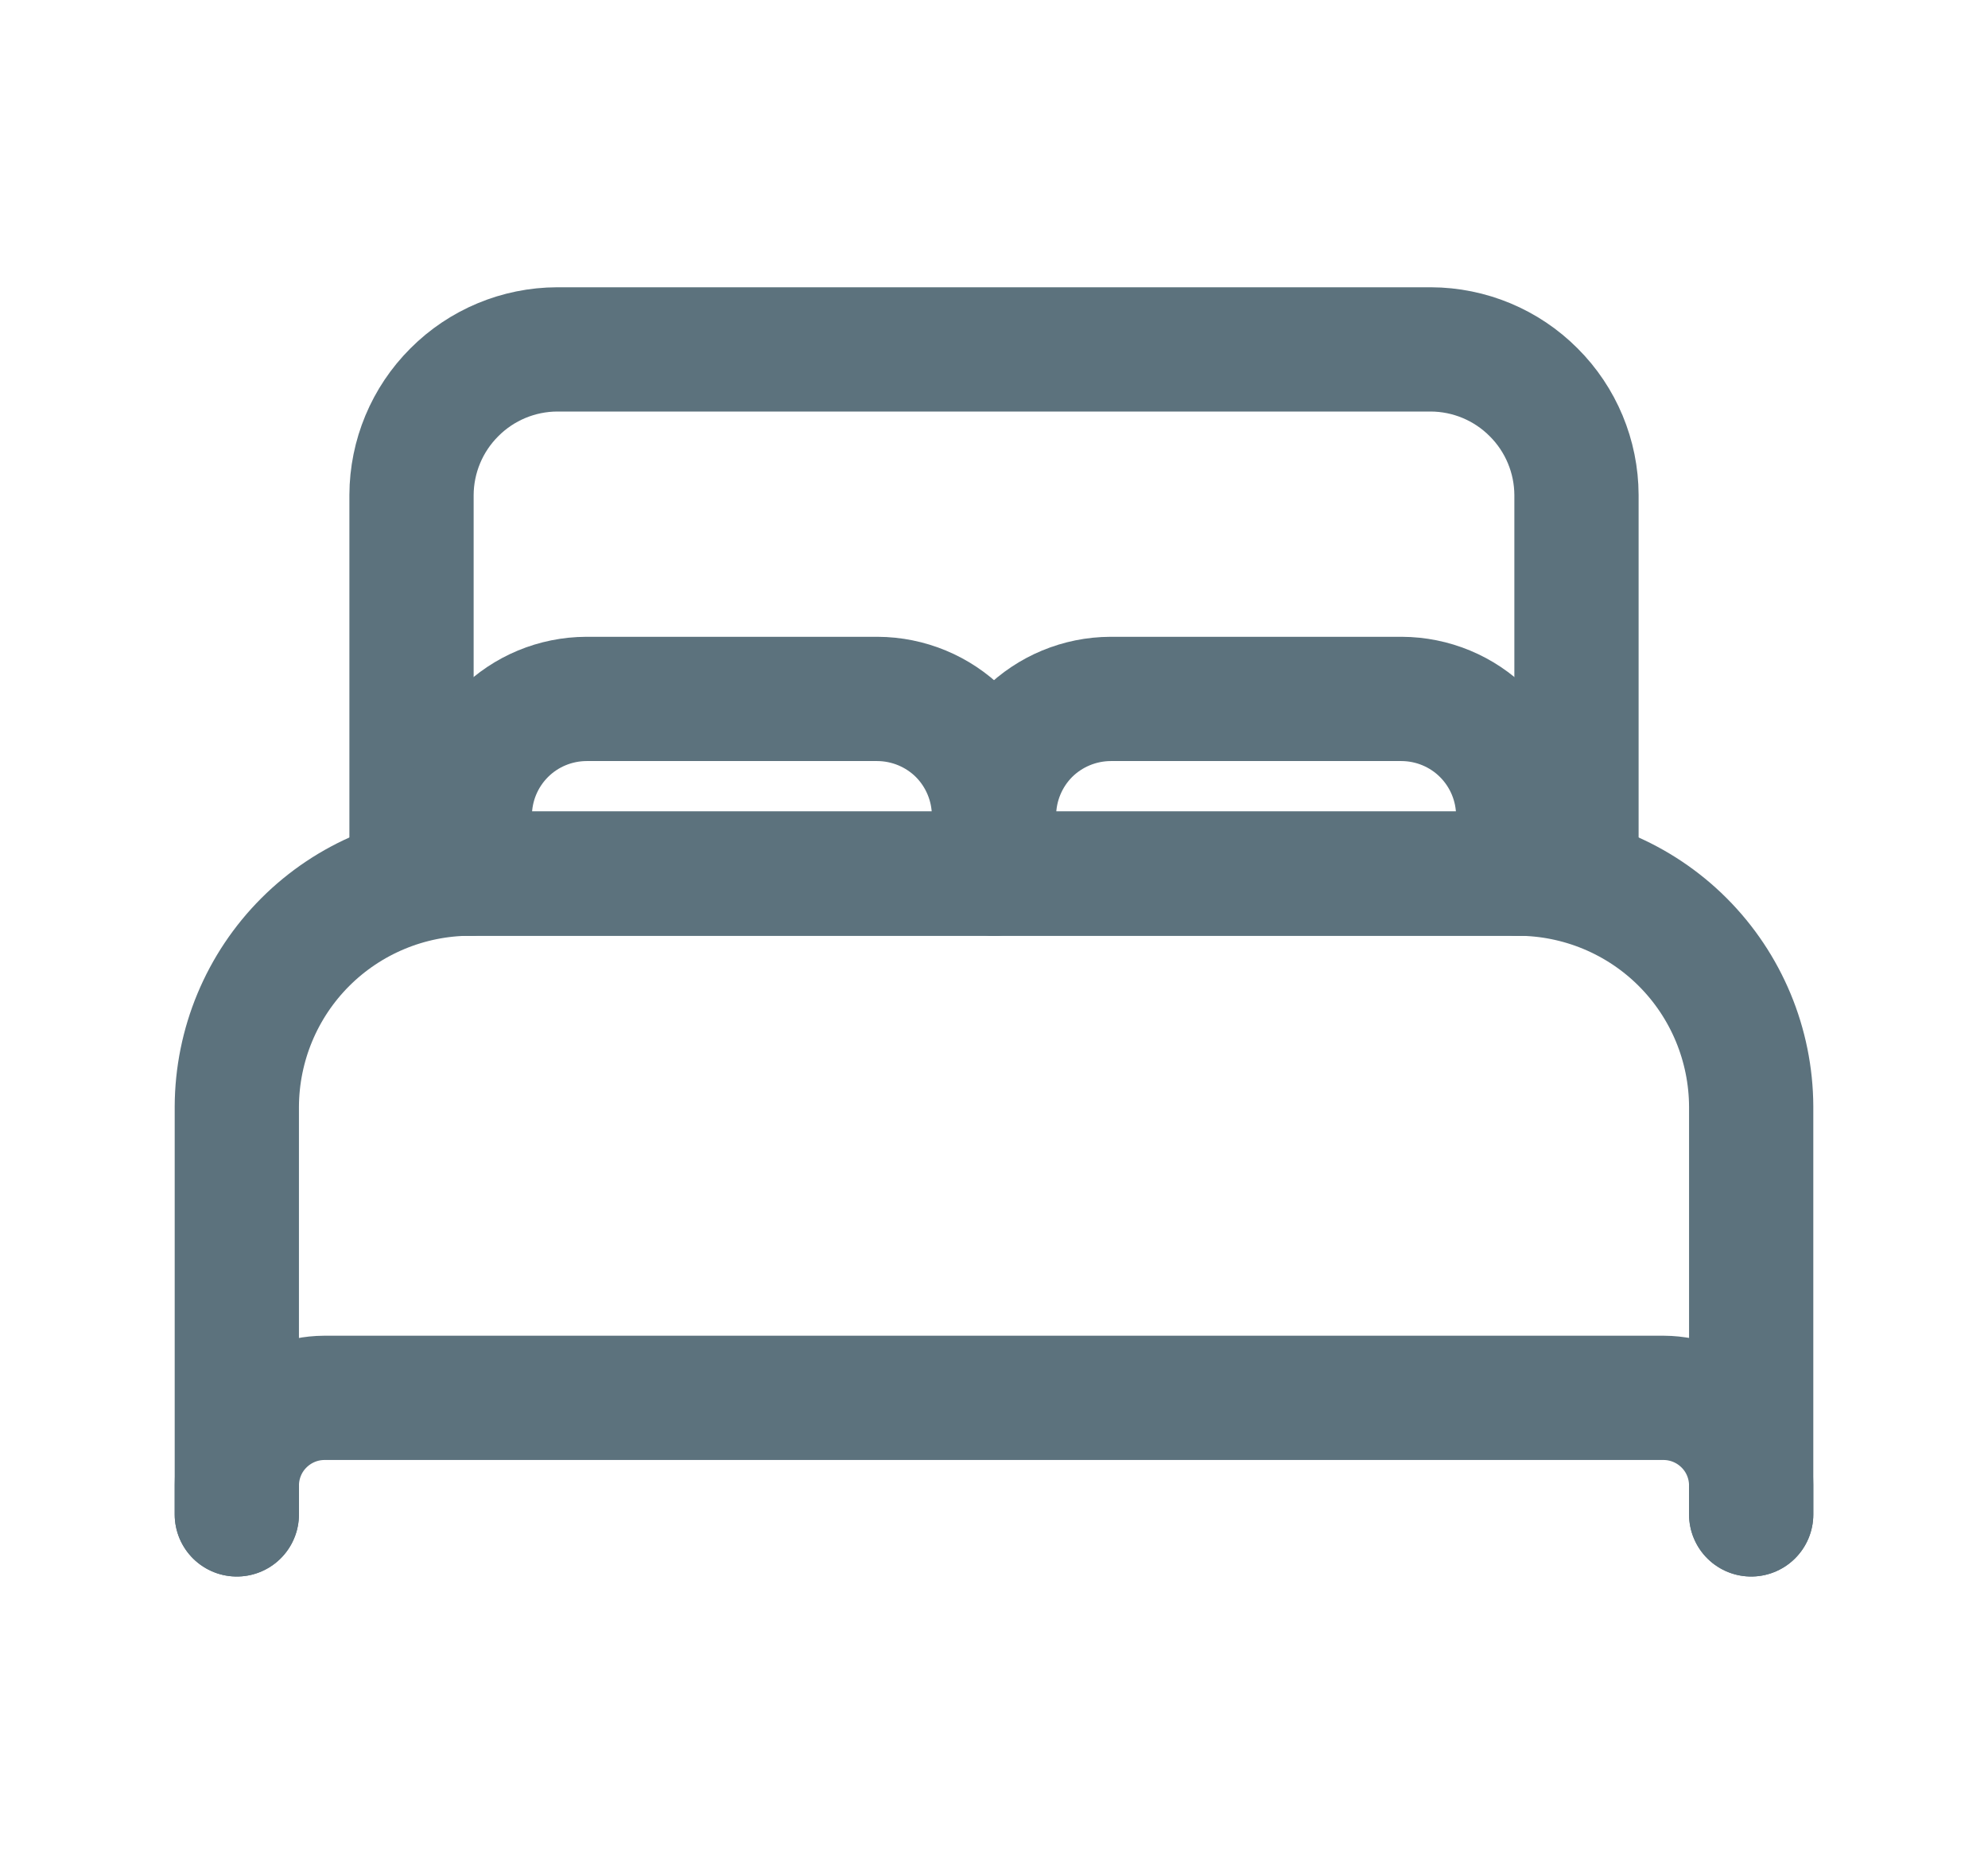 <svg width="16" height="15" viewBox="0 0 16 15" fill="none" xmlns="http://www.w3.org/2000/svg">
<path d="M11.75 7.031H3.312V3.984C3.313 3.674 3.437 3.376 3.657 3.157C3.876 2.937 4.174 2.813 4.484 2.812H11.516C11.826 2.813 12.124 2.937 12.343 3.157C12.563 3.376 12.687 3.674 12.688 3.984V7.031H11.75Z" stroke="#5C727D" stroke-linecap="round" stroke-linejoin="round"/>
<path d="M1.906 12.188V8.906C1.908 8.409 2.106 7.933 2.457 7.582C2.808 7.231 3.284 7.033 3.781 7.031H12.219C12.716 7.033 13.192 7.231 13.543 7.582C13.894 7.933 14.092 8.409 14.094 8.906V12.188" stroke="#5C727D" stroke-linecap="round" stroke-linejoin="round"/>
<path d="M1.906 12.188V11.953C1.907 11.767 1.981 11.588 2.113 11.457C2.245 11.325 2.423 11.251 2.609 11.25H13.391C13.577 11.251 13.755 11.325 13.887 11.457C14.019 11.588 14.093 11.767 14.094 11.953V12.188" stroke="#5C727D" stroke-linecap="round" stroke-linejoin="round"/>
<path d="M3.781 7.031V6.562C3.782 6.314 3.881 6.076 4.057 5.9C4.232 5.725 4.47 5.626 4.719 5.625H7.062C7.311 5.626 7.549 5.725 7.725 5.9C7.9 6.076 7.999 6.314 8 6.562V7.031" stroke="#5C727D" stroke-linecap="round" stroke-linejoin="round"/>
<path d="M8 7.031V6.562C8.001 6.314 8.1 6.076 8.275 5.9C8.451 5.725 8.689 5.626 8.938 5.625H11.281C11.53 5.626 11.768 5.725 11.943 5.9C12.119 6.076 12.218 6.314 12.219 6.562V7.031" stroke="#5C727D" stroke-linecap="round" stroke-linejoin="round"/>
</svg>
